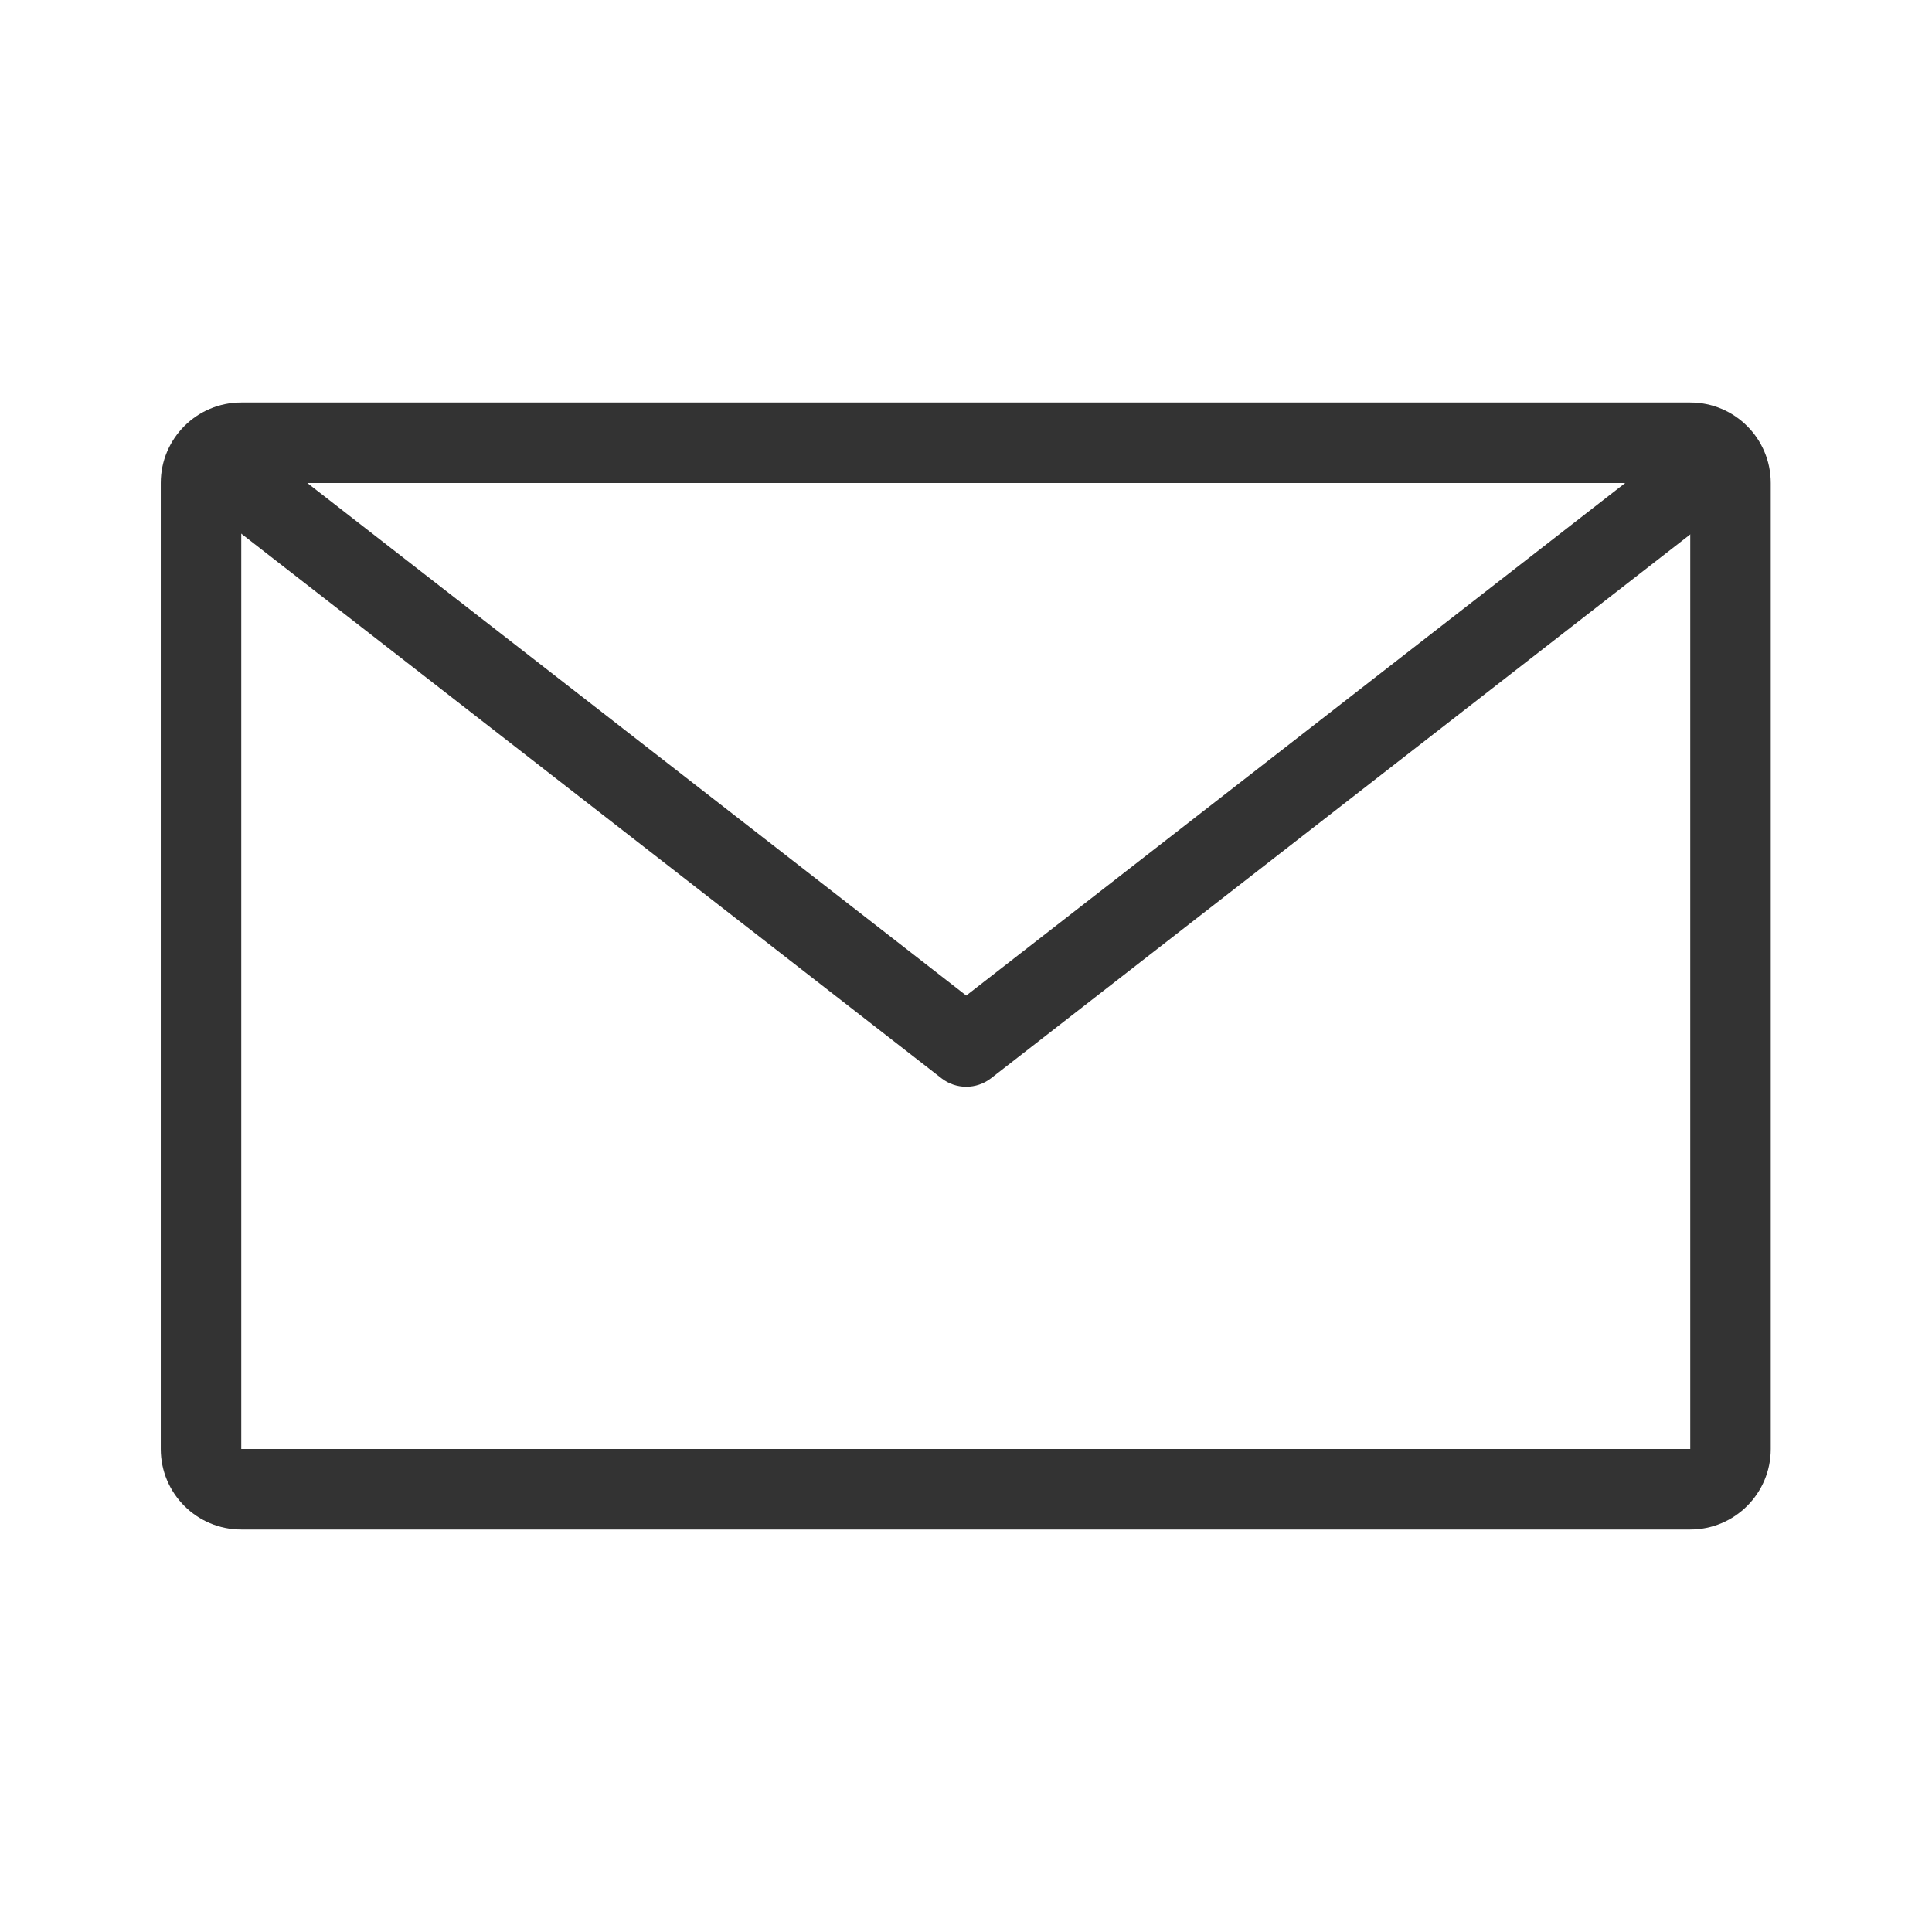 <?xml version="1.0" encoding="UTF-8" standalone="no"?><!DOCTYPE svg PUBLIC "-//W3C//DTD SVG 1.1//EN" "http://www.w3.org/Graphics/SVG/1.1/DTD/svg11.dtd"><svg width="100%" height="100%" viewBox="0 0 24 24" version="1.1" xmlns="http://www.w3.org/2000/svg" xmlns:xlink="http://www.w3.org/1999/xlink" xml:space="preserve" xmlns:serif="http://www.serif.com/" style="fill-rule:evenodd;clip-rule:evenodd;stroke-linejoin:round;stroke-miterlimit:1.414;"><rect id="object.thin.letterEnvelope" x="0.003" y="0" width="24" height="24" style="fill:none;"/><path d="M21.705,6.088c0,0 -7.745,6.023 -9.395,7.307c-0.181,0.14 -0.434,0.14 -0.614,0c-1.65,-1.284 -9.395,-7.307 -9.395,-7.307l0.614,-0.79l9.088,7.069l9.088,-7.069l0.614,0.79Z" style="fill:#333;fill-rule:nonzero;"/><path d="M20.997,5c0.552,0 1,0.448 1,1c0,2.577 0,9.423 0,12c0,0.552 -0.448,1 -1,1c-3.414,0 -14.586,0 -18,0c-0.552,0 -1,-0.448 -1,-1c0,-2.577 0,-9.423 0,-12c0,-0.552 0.448,-1 1,-1c3.414,0 14.586,0 18,0Zm0,1l-18,0l0,12l18,0l0,-12Z" style="fill:#333;"/></svg>